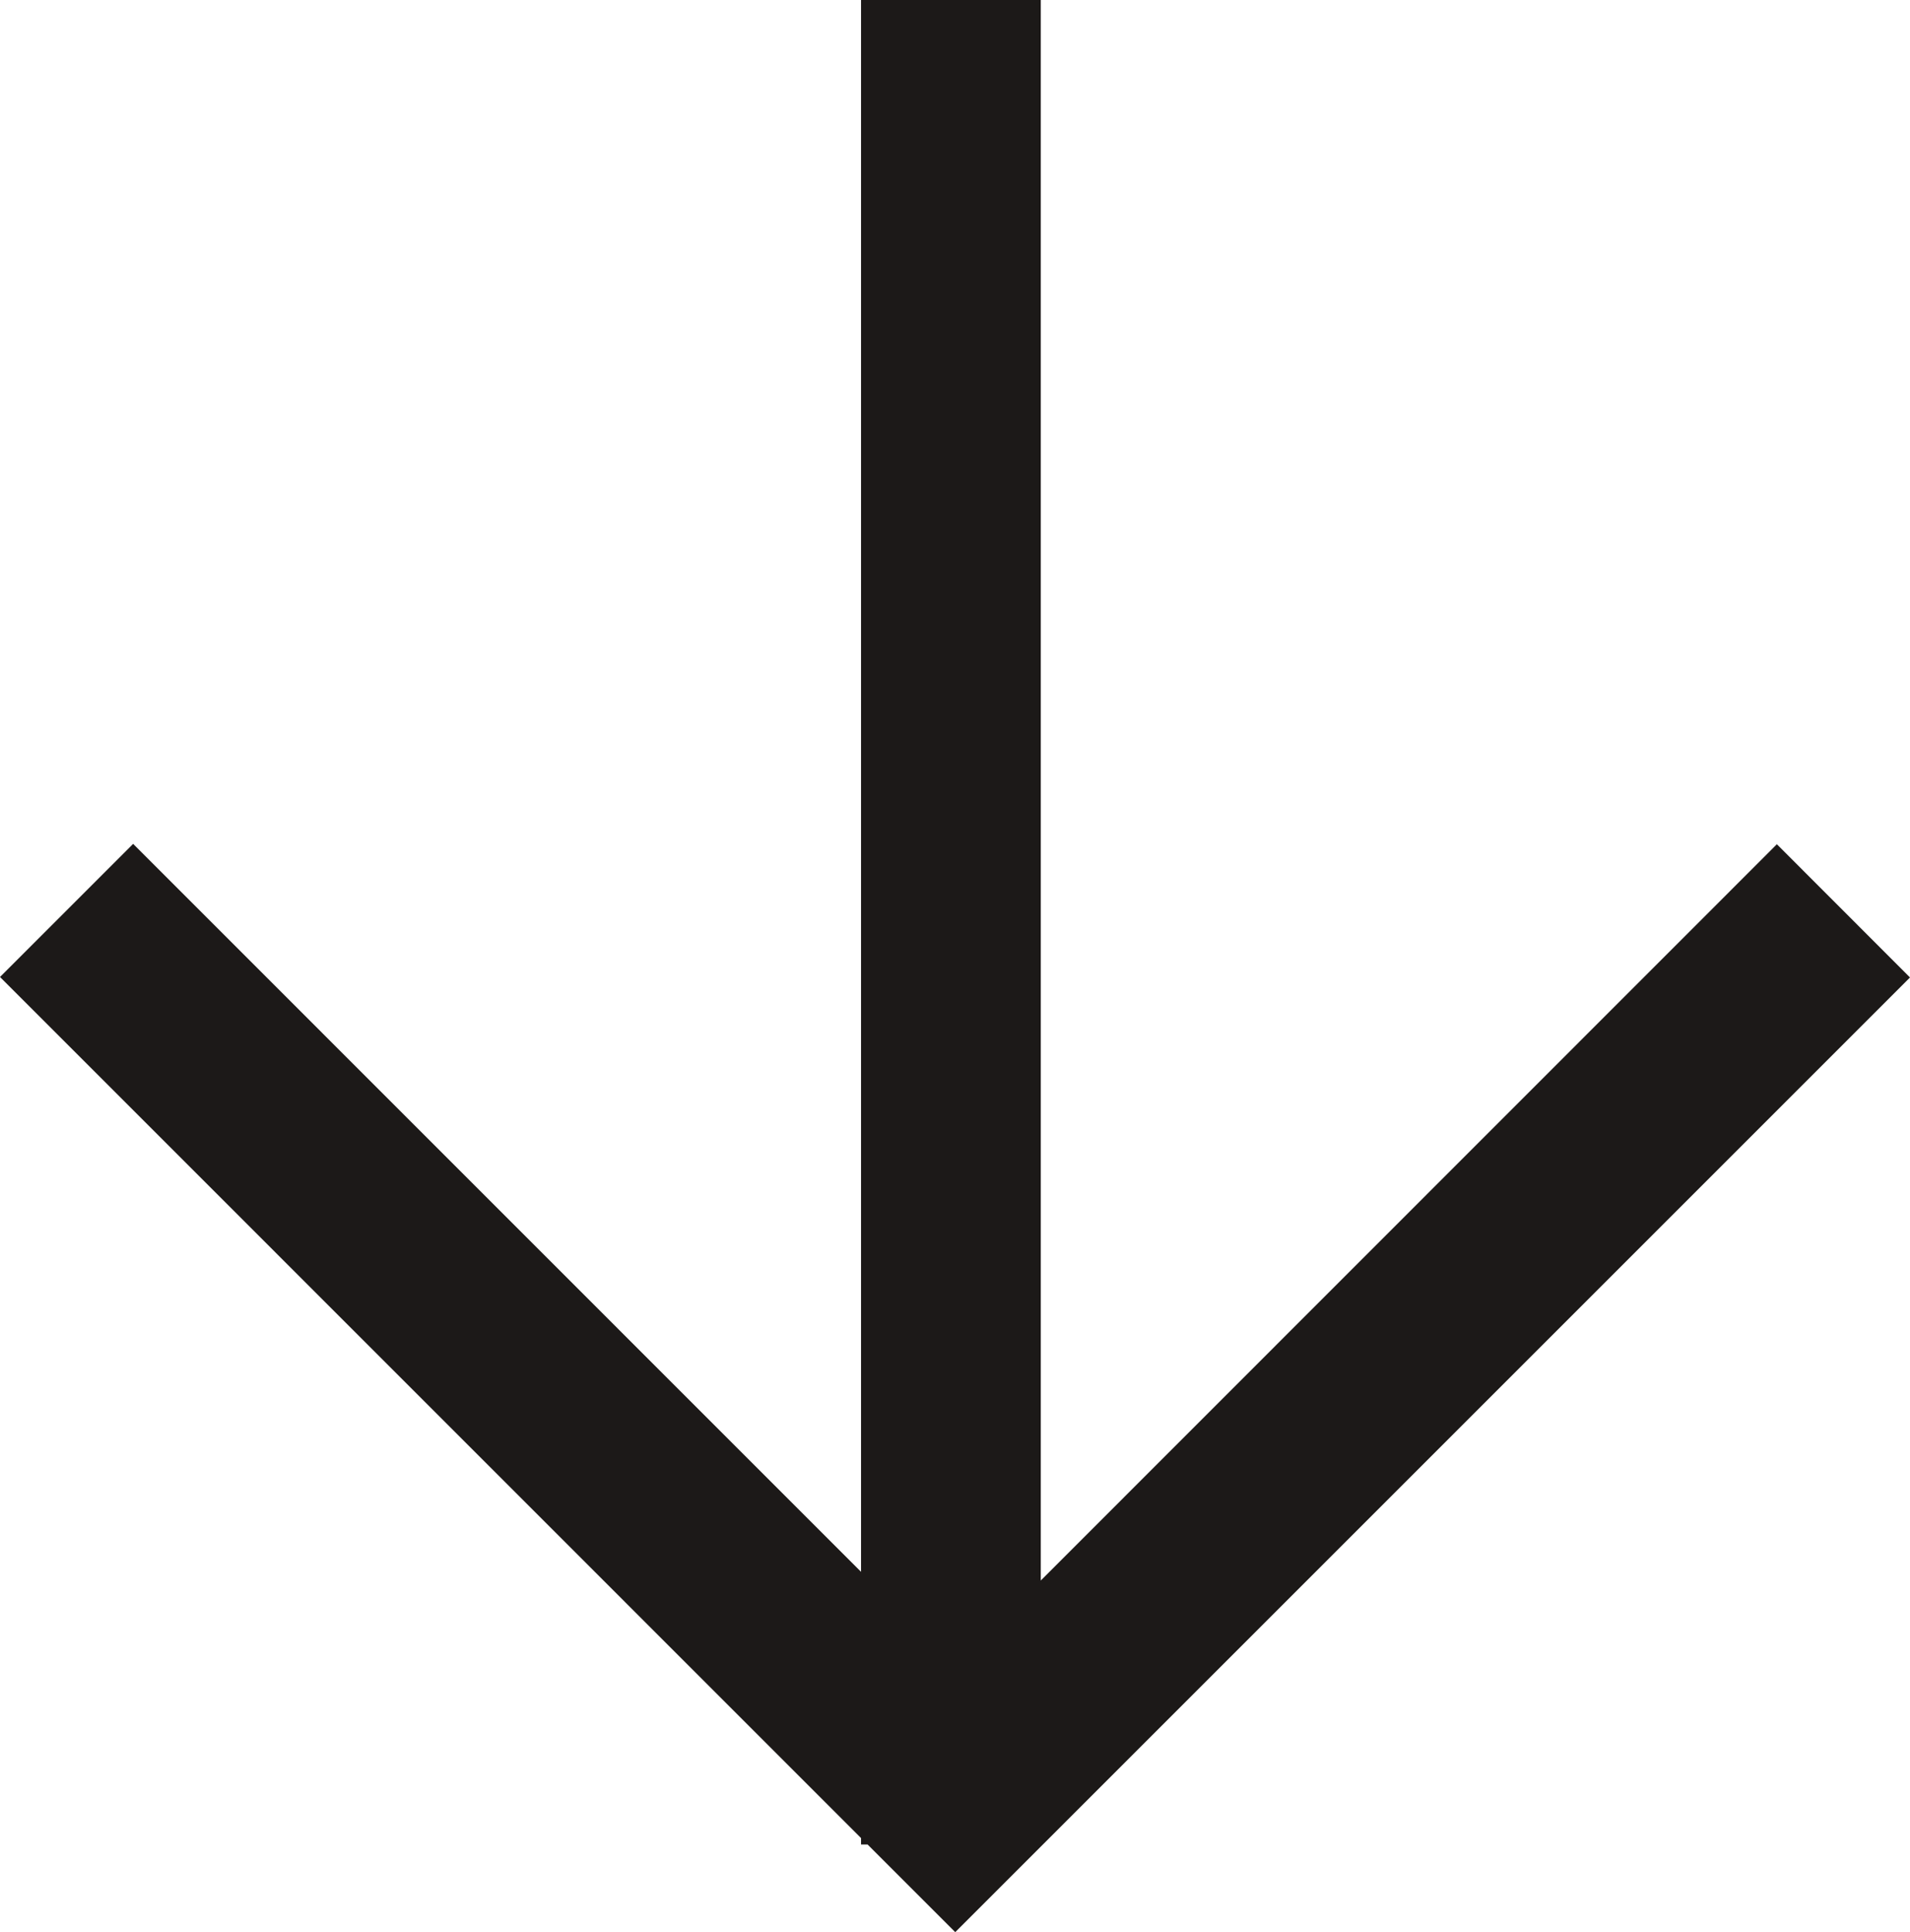 <svg xmlns="http://www.w3.org/2000/svg" width="15.408" height="15.588" viewBox="0 0 15.408 15.588"><path d="M7.886,0,6.811,1.074l5.94,5.938H0v1.45H12.681L6.808,14.334l1.074,1.074,6.947-6.946h.052V8.409l.707-.707Z" transform="translate(15.408 0) rotate(90)" fill="#1c1918"/></svg>